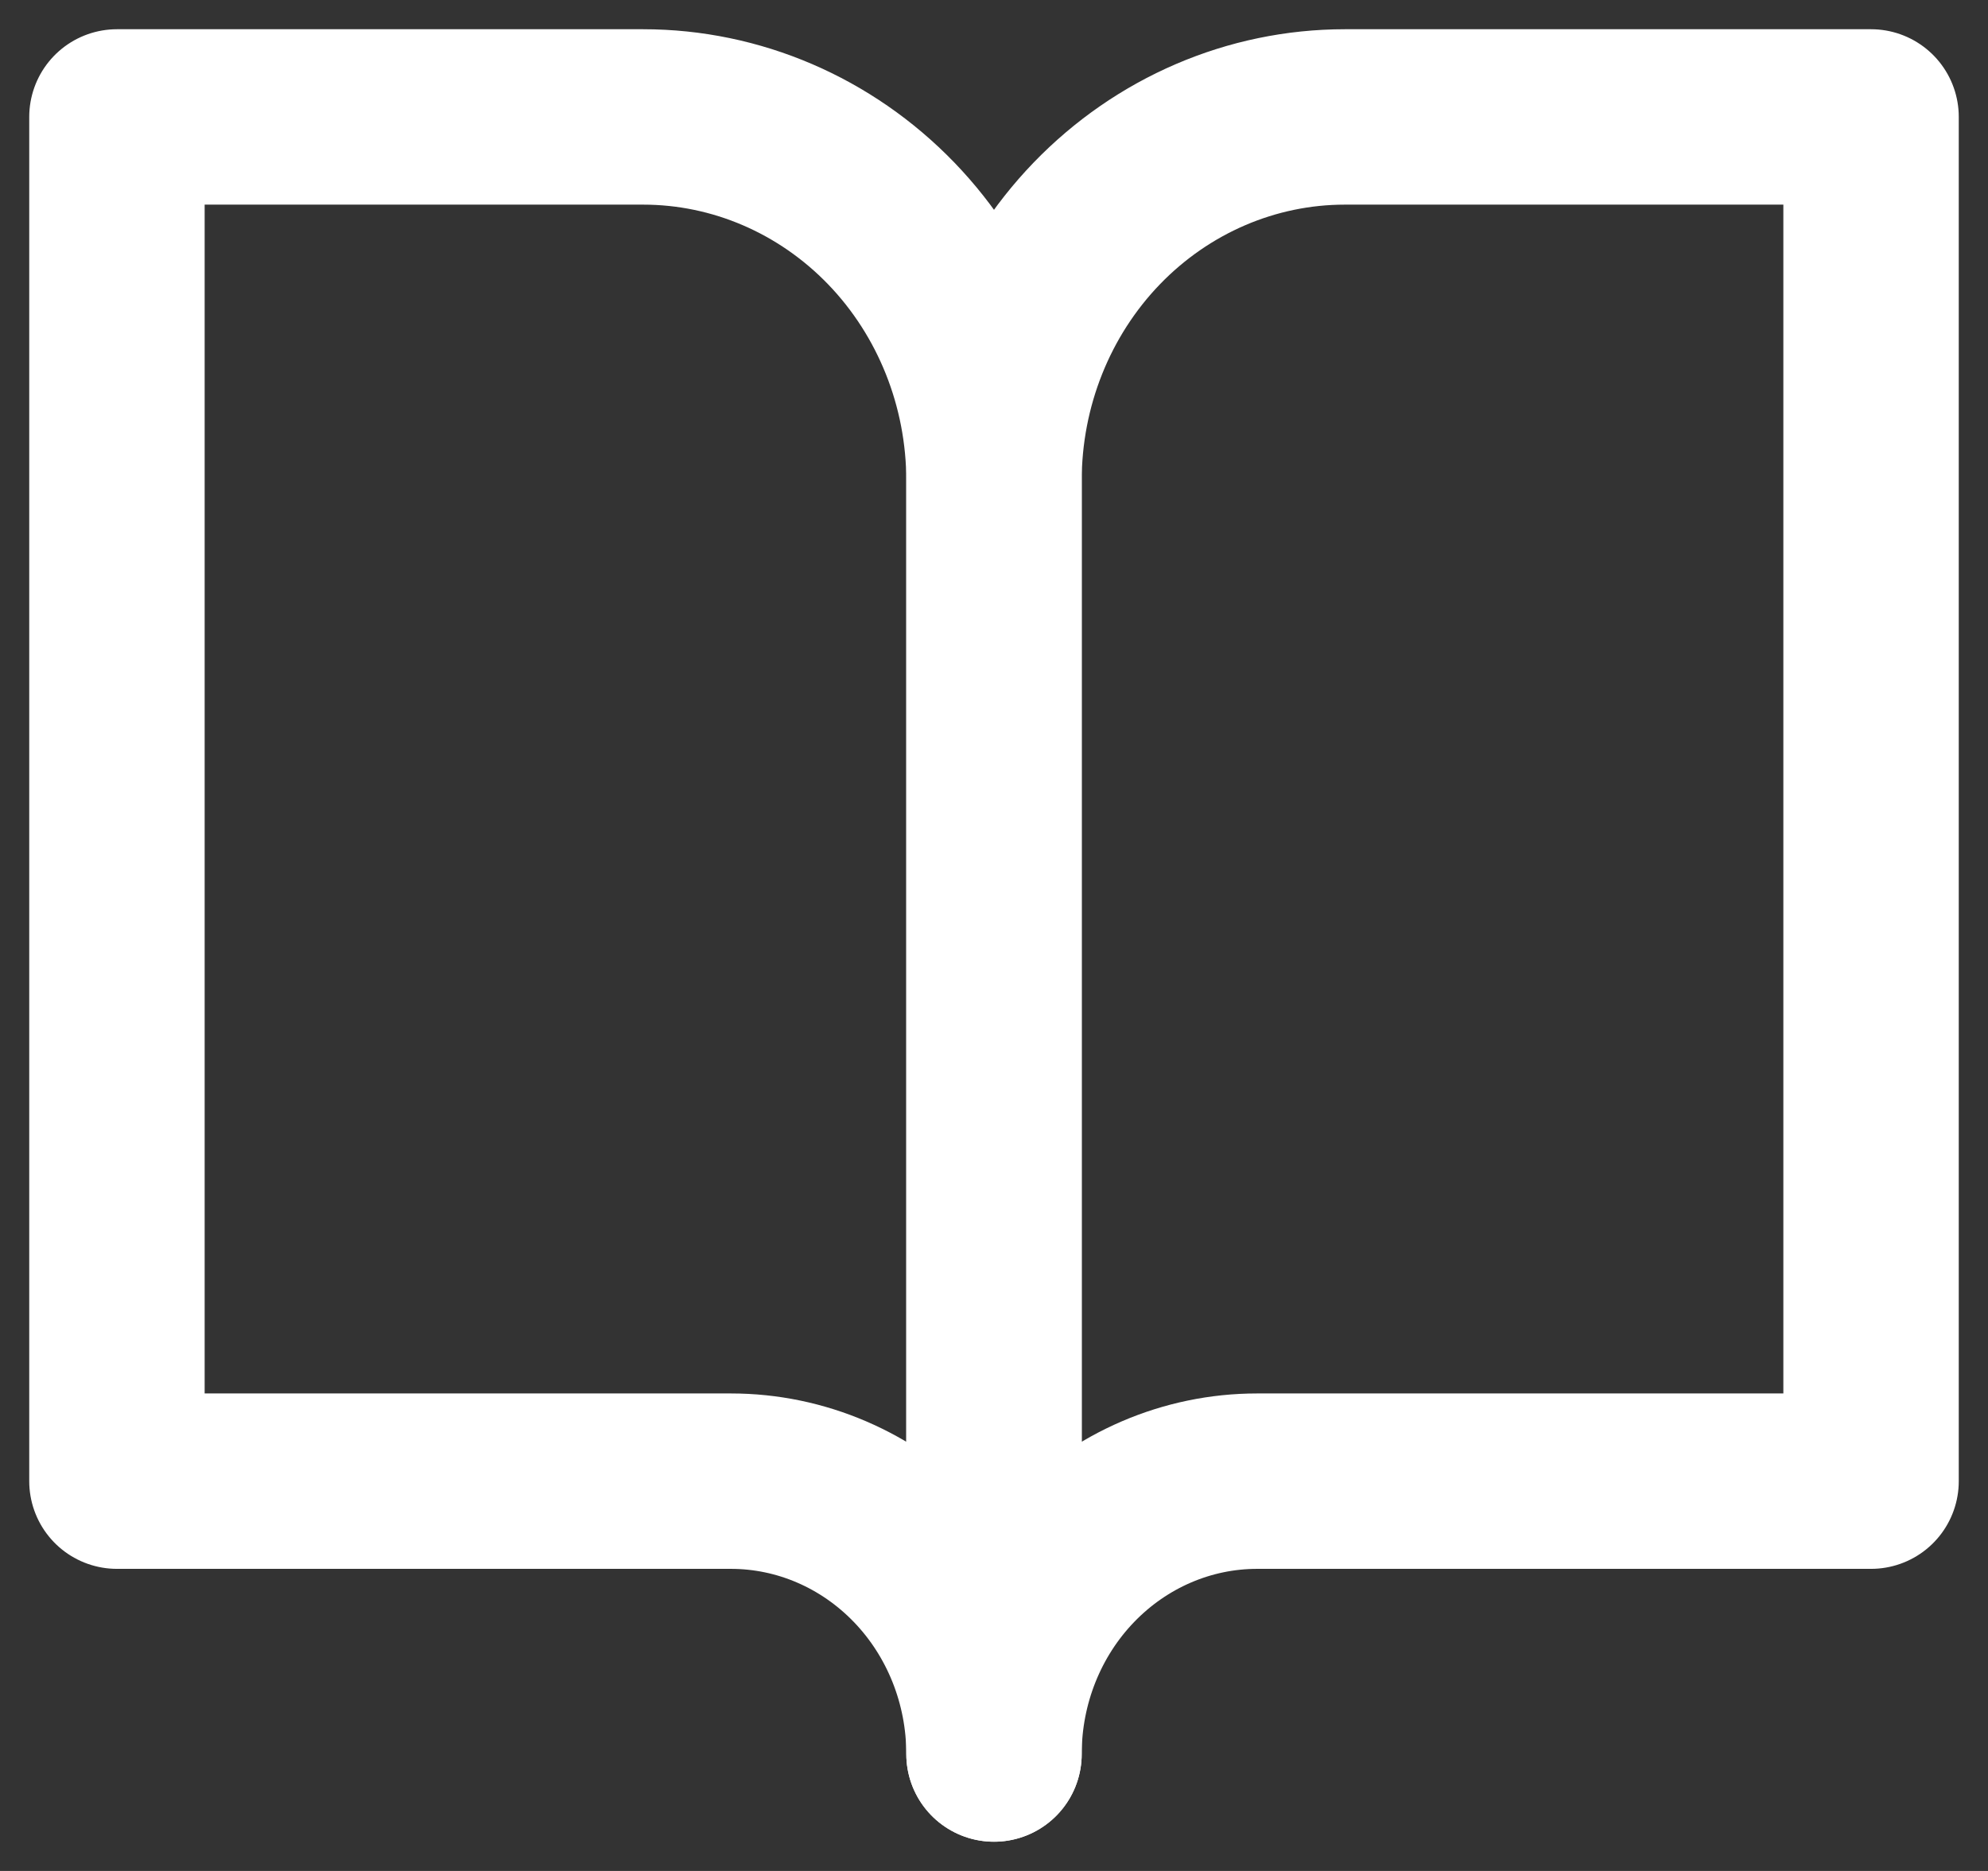 <svg width="34" height="32" viewBox="0 0 34 32" fill="none" xmlns="http://www.w3.org/2000/svg">
<rect x="0" y="0" width="34" height="32" fill="#333333" stroke="none"/>
<path d="M2 2H11C12.591 2 14.117 2.656 15.243 3.822C16.368 4.989 17 6.572 17 8.222V30C17 28.762 16.526 27.575 15.682 26.7C14.838 25.825 13.694 25.333 12.5 25.333H2V2Z" stroke="white" stroke-width="3" stroke-linecap="round" stroke-linejoin="round"/>
<path d="M32 2H23C21.409 2 19.883 2.656 18.757 3.822C17.632 4.989 17 6.572 17 8.222V30C17 28.762 17.474 27.575 18.318 26.7C19.162 25.825 20.306 25.333 21.5 25.333H32V2Z" stroke="white" stroke-width="3" stroke-linecap="round" stroke-linejoin="round"/>
</svg>
